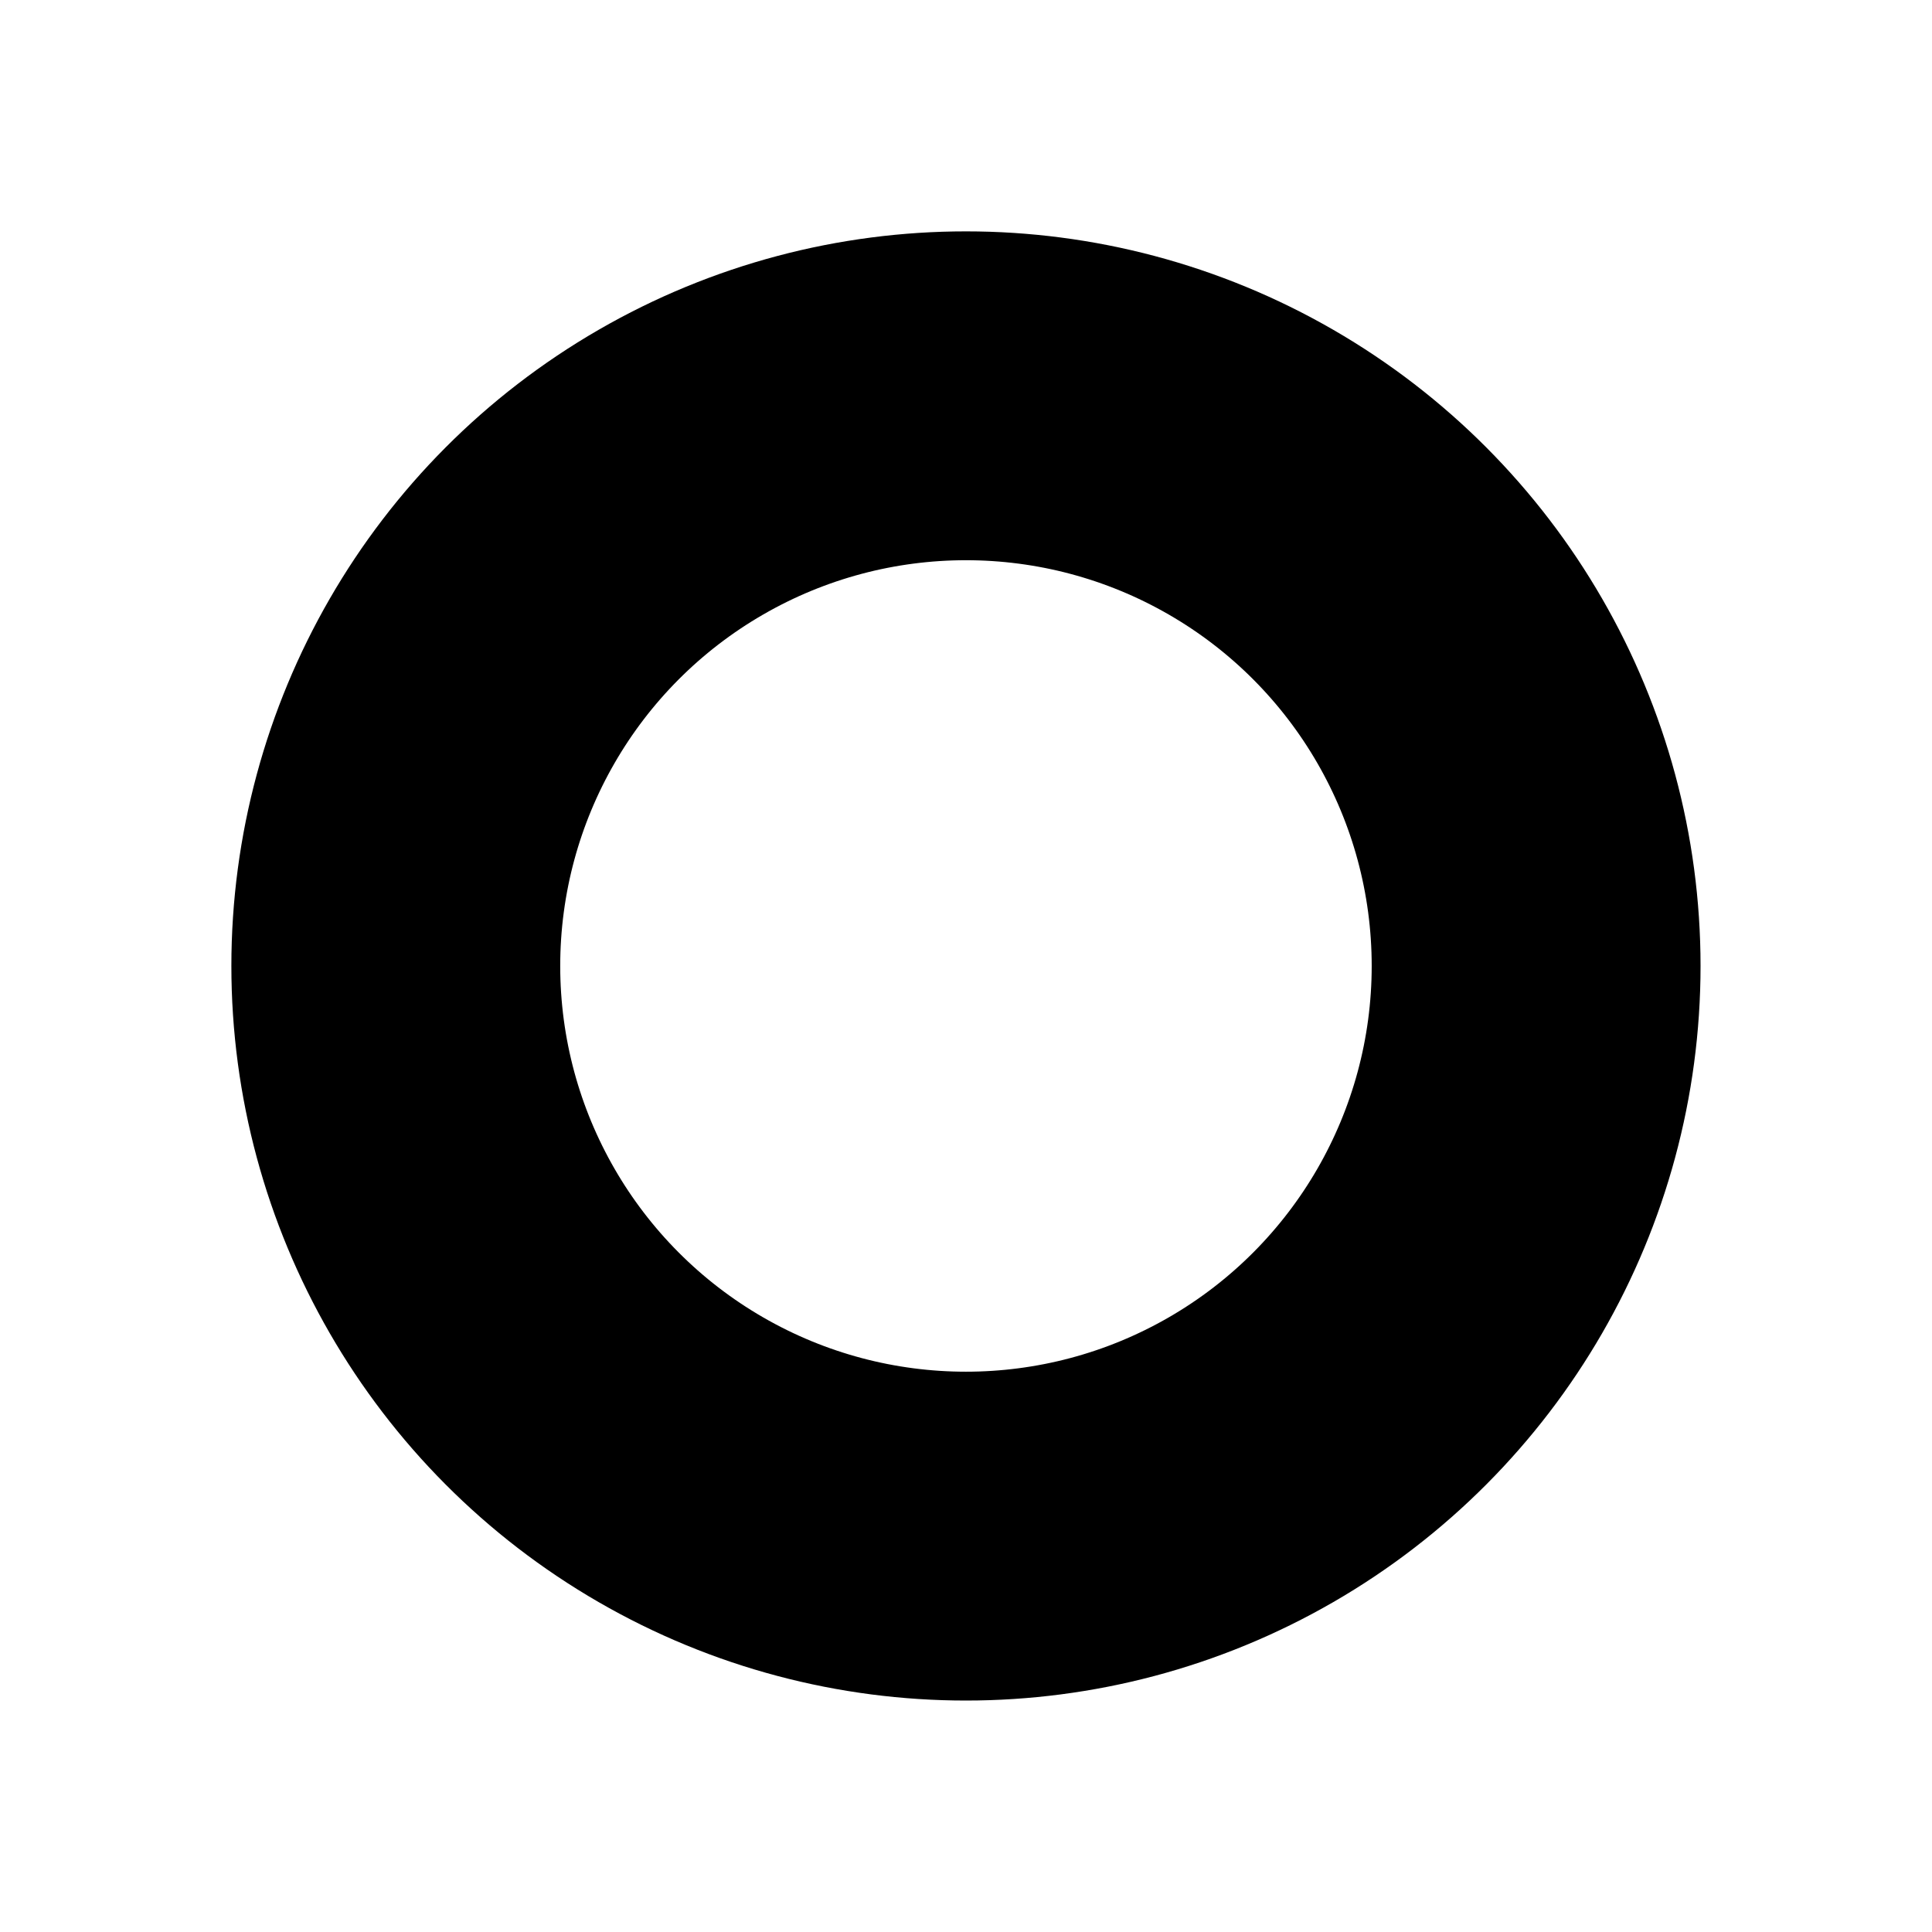 <?xml version="1.0" encoding="UTF-8" standalone="no"?>
<!-- Created with Inkscape (http://www.inkscape.org/) -->

<svg
   width="22.337mm"
   height="22.337mm"
   viewBox="0 0 22.337 22.337"
   version="1.1"
   id="svg1"
   sodipodi:docname="dot-alternative.svg"
   inkscape:version="1.3.2 (091e20e, 2023-11-25, custom)"
   xmlns:inkscape="http://www.inkscape.org/namespaces/inkscape"
   xmlns:sodipodi="http://sodipodi.sourceforge.net/DTD/sodipodi-0.dtd"
   xmlns="http://www.w3.org/2000/svg"
   xmlns:svg="http://www.w3.org/2000/svg">
  <sodipodi:namedview
     id="namedview1"
     pagecolor="#ffffff"
     bordercolor="#000000"
     borderopacity="0.25"
     inkscape:showpageshadow="2"
     inkscape:pageopacity="0.0"
     inkscape:pagecheckerboard="0"
     inkscape:deskcolor="#d1d1d1"
     inkscape:document-units="mm"
     inkscape:zoom="7.5505996"
     inkscape:cx="-11.787143"
     inkscape:cy="33.176173"
     inkscape:window-width="3840"
     inkscape:window-height="2066"
     inkscape:window-x="-11"
     inkscape:window-y="-11"
     inkscape:window-maximized="1"
     inkscape:current-layer="layer1" />
  <defs
     id="defs1" />
  <g
     inkscape:label="圖層 1"
     inkscape:groupmode="layer"
     id="layer1"
     transform="translate(51.588,-81.881)">
    <circle
       style="fill:none;stroke:#000000;stroke-width:3.802;stroke-linejoin:bevel;stroke-dasharray:none"
       id="path1"
       cx="-40.42"
       cy="93.049"
       r="6.592" />
  </g>
</svg>
